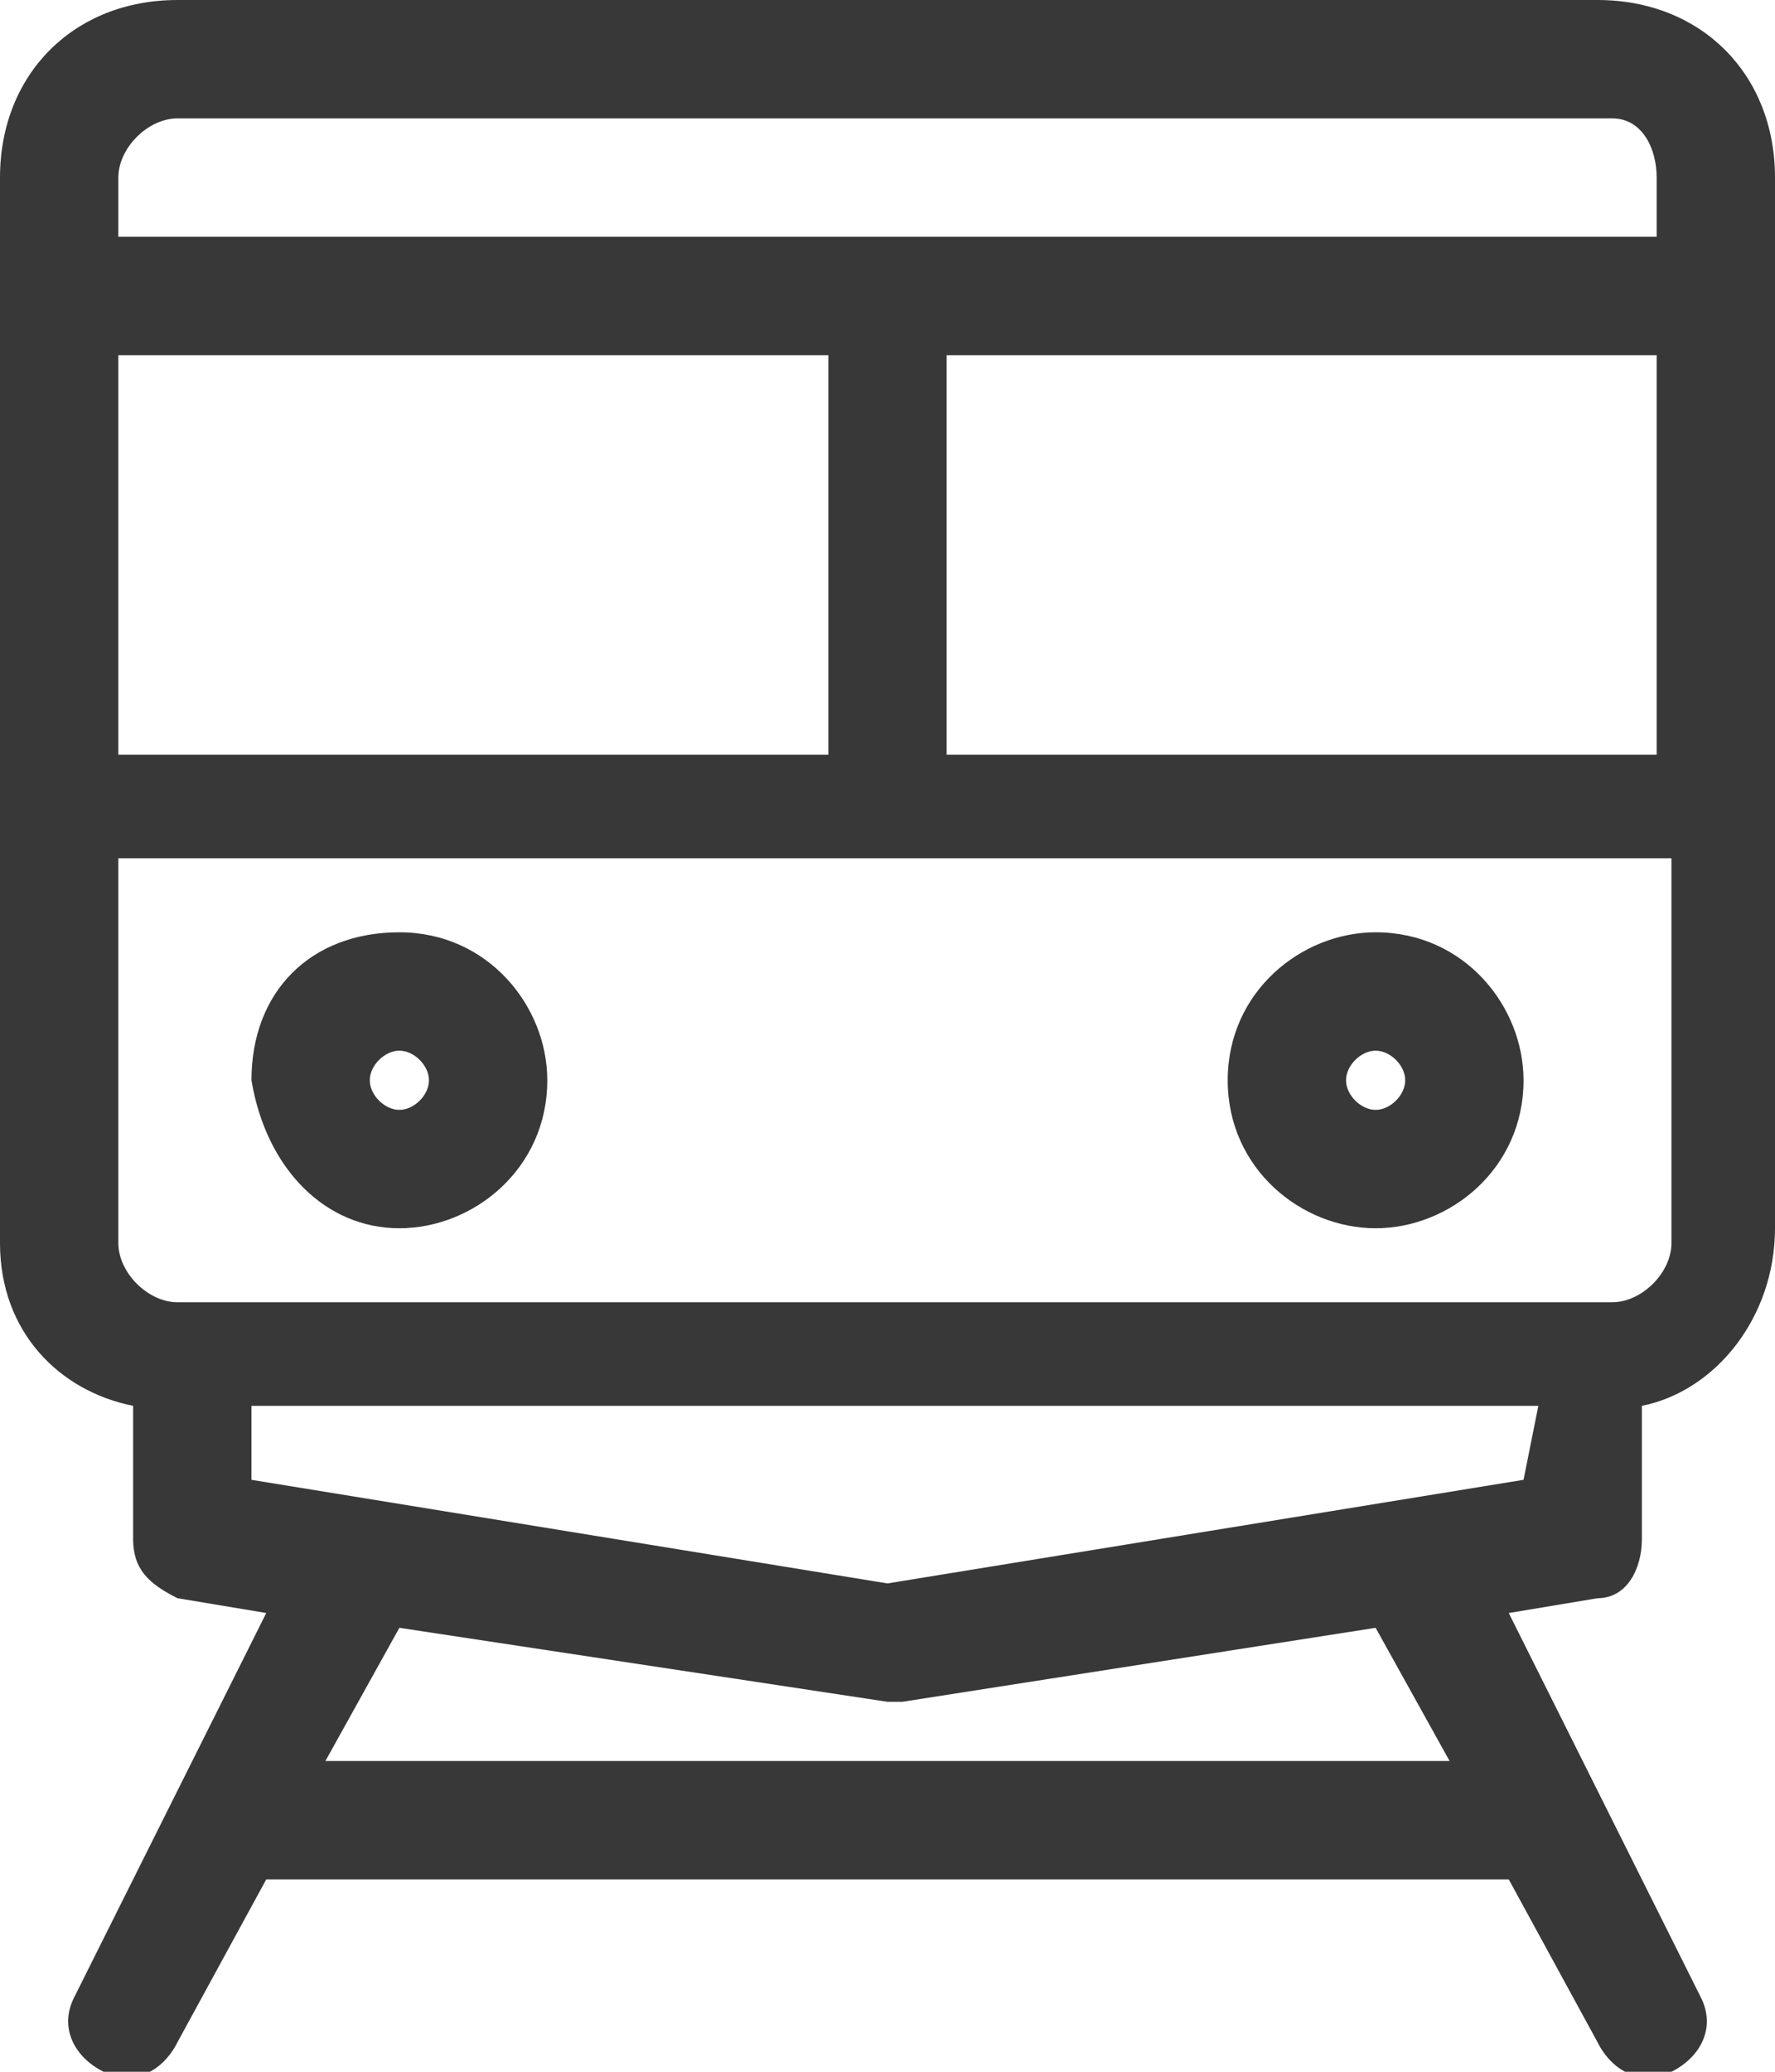 <?xml version="1.0" encoding="utf-8"?>
<!-- Generator: Adobe Illustrator 21.1.0, SVG Export Plug-In . SVG Version: 6.00 Build 0)  -->
<svg version="1.1" id="cw-building" xmlns="http://www.w3.org/2000/svg" xmlns:xlink="http://www.w3.org/1999/xlink" x="0px"
	 y="0px" viewBox="0 0 12 14" style="enable-background:new 0 0 12 14;" xml:space="preserve">
<style type="text/css">
	.st0{fill:#383838;}
</style>
<g>
	<path class="st0" d="M11.2,1.6H0.8V1.2C0.8,1,1,0.8,1.2,0.8h9.7c0.2,0,0.3,0.2,0.3,0.4L11.2,1.6L11.2,1.6z M11.2,5.1H6.4V2.4h4.8
		C11.2,2.4,11.2,5.1,11.2,5.1z M11.3,8.4c0,0.2-0.2,0.4-0.4,0.4H1.2C1,8.8,0.8,8.6,0.8,8.4V5.8h10.5L11.3,8.4L11.3,8.4z M10.3,10
		L6,10.7L1.7,10V9.5h8.7L10.3,10L10.3,10z M9.8,11.9H2.2L2.7,11L6,11.5h0.1L9.3,11L9.8,11.9z M0.8,2.4h4.8v2.7H0.8V2.4z M10.8,0H1.2
		C0.5,0,0,0.5,0,1.2v7.2c0,0.6,0.4,1,0.9,1.1v0.9c0,0.2,0.1,0.3,0.3,0.4l0.6,0.1l-1.3,2.6c-0.1,0.2,0,0.4,0.2,0.5s0.4,0,0.5-0.2
		l0.6-1.1h8.4l0.6,1.1c0.1,0.2,0.3,0.3,0.5,0.2s0.3-0.3,0.2-0.5l-1.3-2.6l0.6-0.1c0.2,0,0.3-0.2,0.3-0.4V9.5C11.6,9.4,12,8.9,12,8.3
		V1.2C12,0.5,11.5,0,10.8,0"/>
	<path class="st0" d="M2.7,7.1c0.1,0,0.2,0.1,0.2,0.2S2.8,7.5,2.7,7.5S2.5,7.4,2.5,7.3S2.6,7.1,2.7,7.1 M2.7,8.3c0.5,0,1-0.4,1-1
		c0-0.5-0.4-1-1-1s-1,0.4-1,1C1.8,7.9,2.2,8.3,2.7,8.3"/>
	<path class="st0" d="M9.3,7.1c0.1,0,0.2,0.1,0.2,0.2S9.4,7.5,9.3,7.5c-0.1,0-0.2-0.1-0.2-0.2S9.2,7.1,9.3,7.1 M9.3,8.3
		c0.5,0,1-0.4,1-1c0-0.5-0.4-1-1-1c-0.5,0-1,0.4-1,1S8.8,8.3,9.3,8.3"/>
</g>
</svg>
